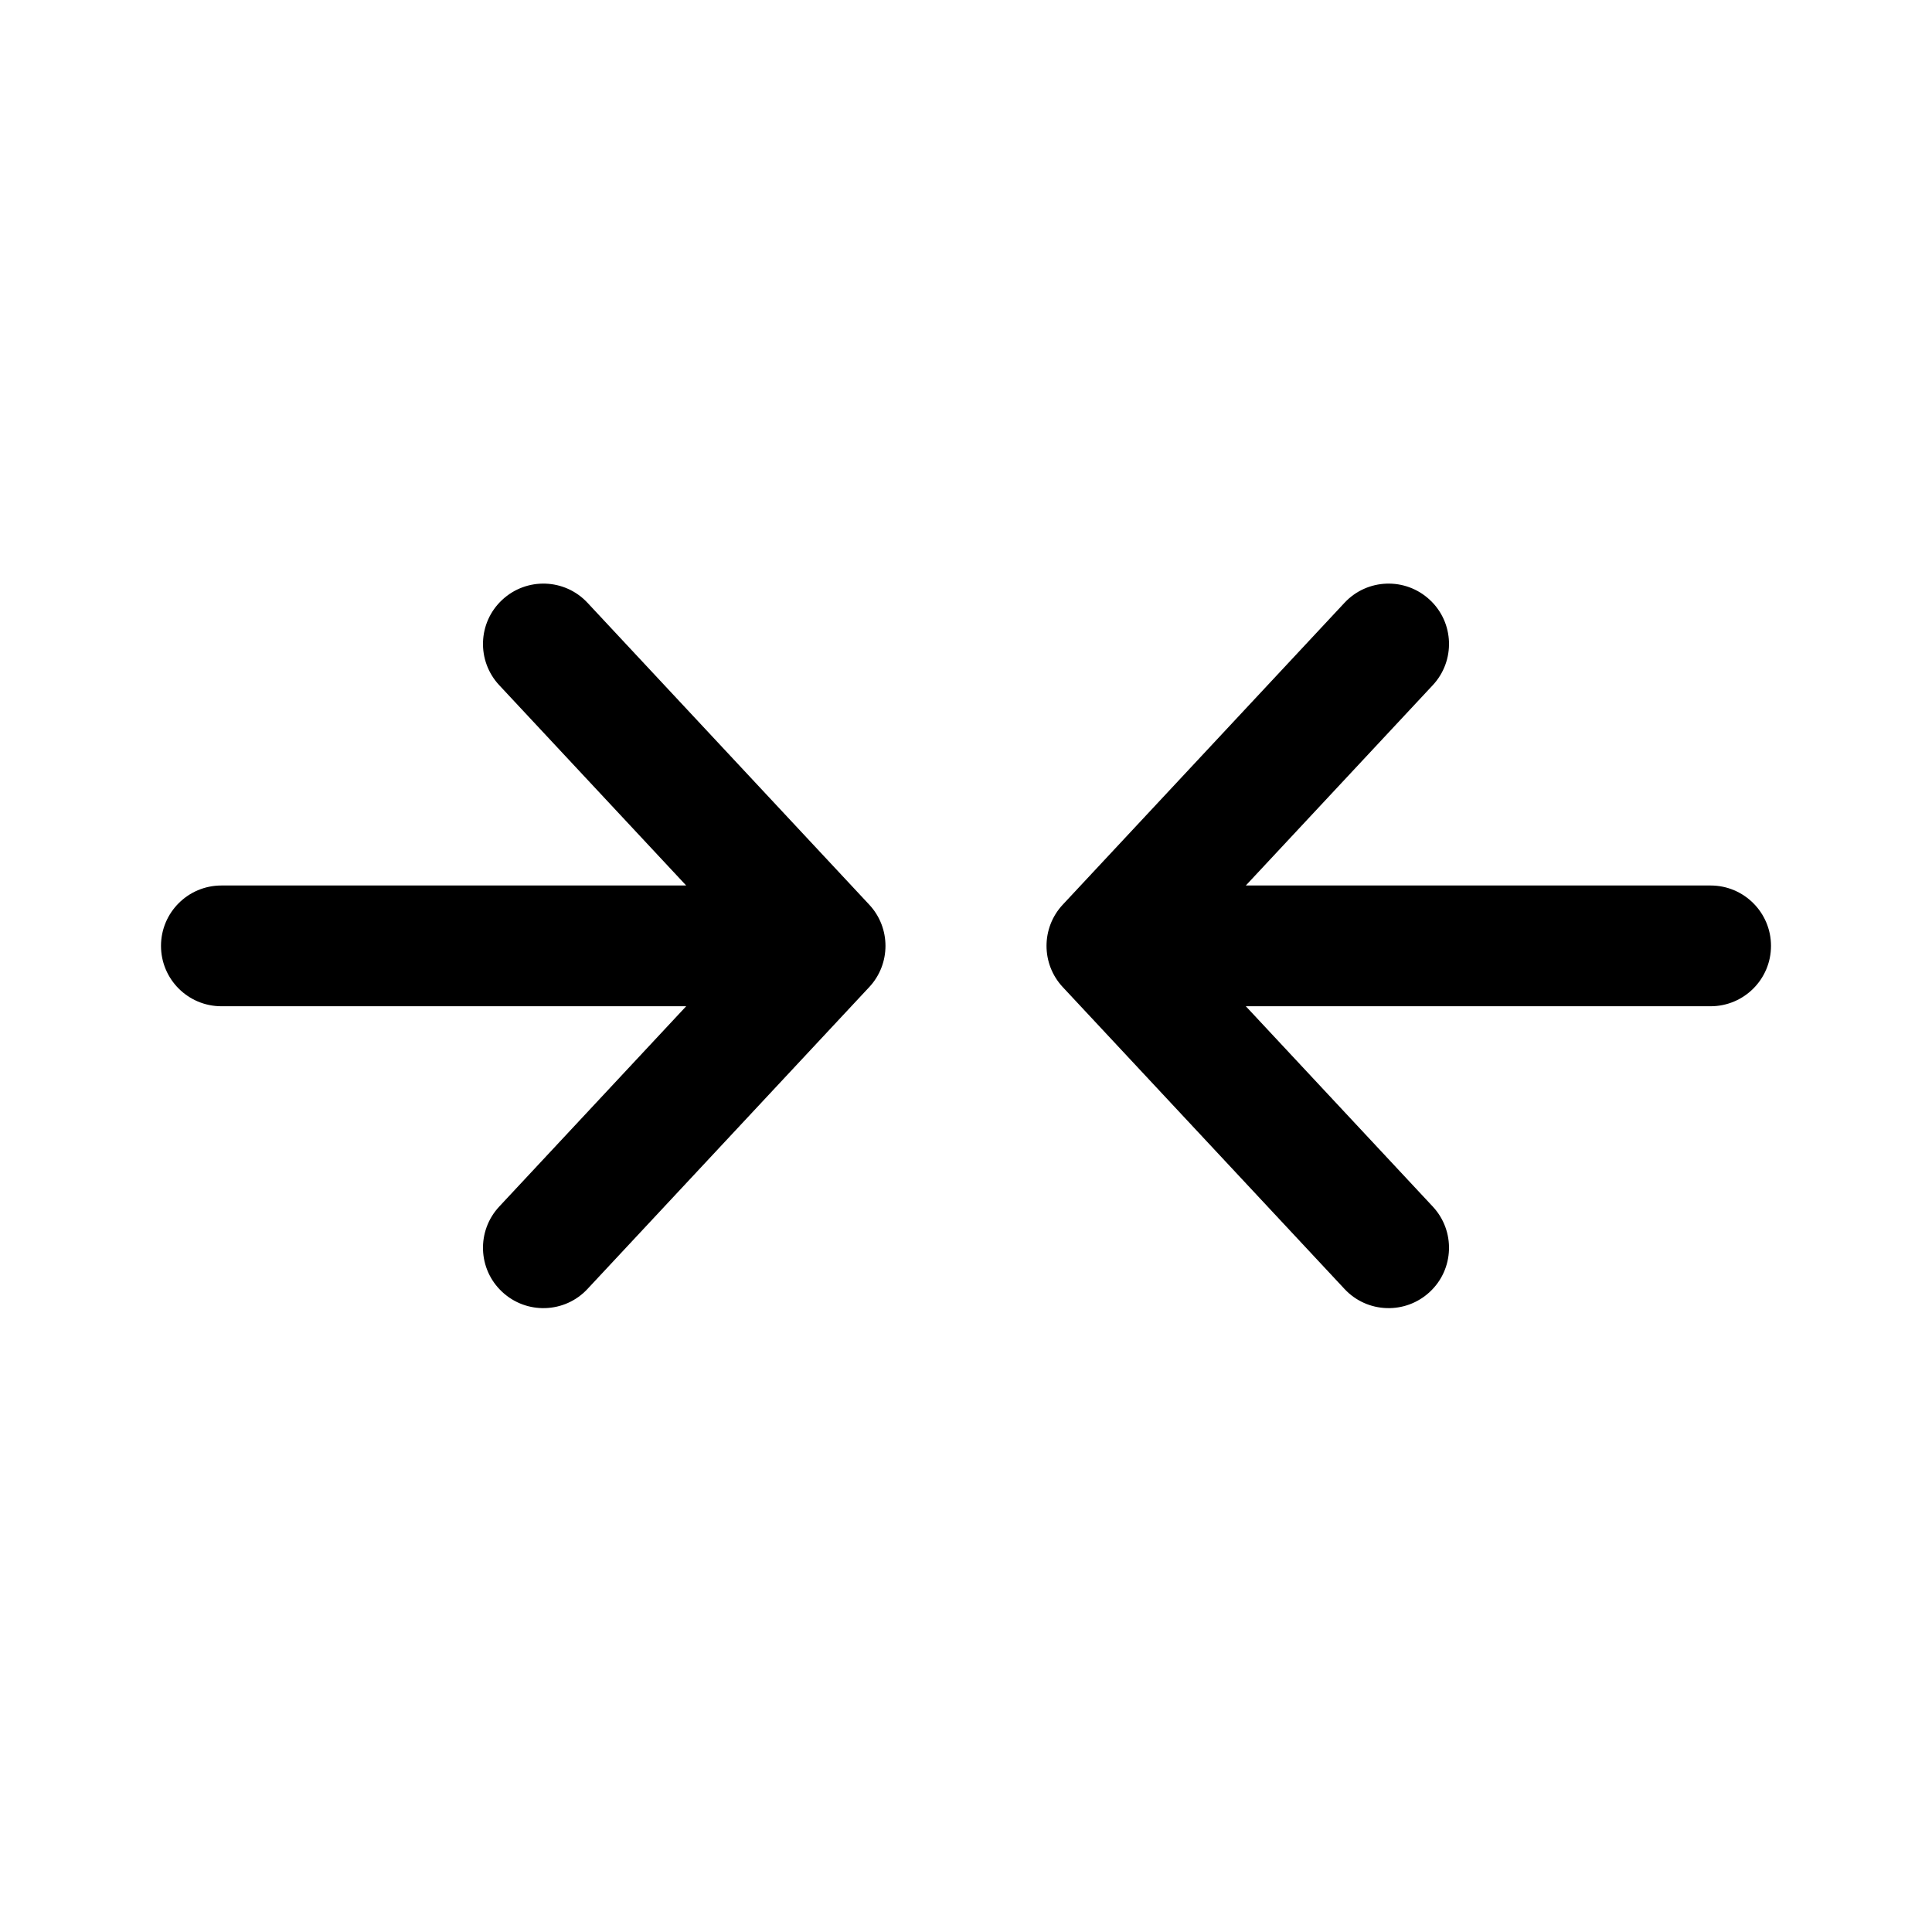 <svg  viewBox="0 0 24 24" fill="none" xmlns="http://www.w3.org/2000/svg">
<path d="M6.238 7.452C5.935 7.734 5.919 8.209 6.202 8.512L8.524 11H2.75C2.336 11 2 11.336 2 11.75C2 12.164 2.336 12.5 2.75 12.5H8.524L6.202 14.988C5.919 15.291 5.935 15.766 6.238 16.048C6.541 16.331 7.016 16.315 7.298 16.012L10.798 12.262C11.067 11.974 11.067 11.526 10.798 11.238L7.298 7.488C7.016 7.185 6.541 7.169 6.238 7.452ZM17.762 7.452C18.065 7.734 18.081 8.209 17.798 8.512L15.476 11H21.25C21.664 11 22 11.336 22 11.75C22 12.164 21.664 12.5 21.25 12.5H15.476L17.798 14.988C18.081 15.291 18.065 15.766 17.762 16.048C17.459 16.331 16.984 16.315 16.702 16.012L13.202 12.262C12.933 11.974 12.933 11.526 13.202 11.238L16.702 7.488C16.984 7.185 17.459 7.169 17.762 7.452Z" fill="currentColor"/>
</svg>
